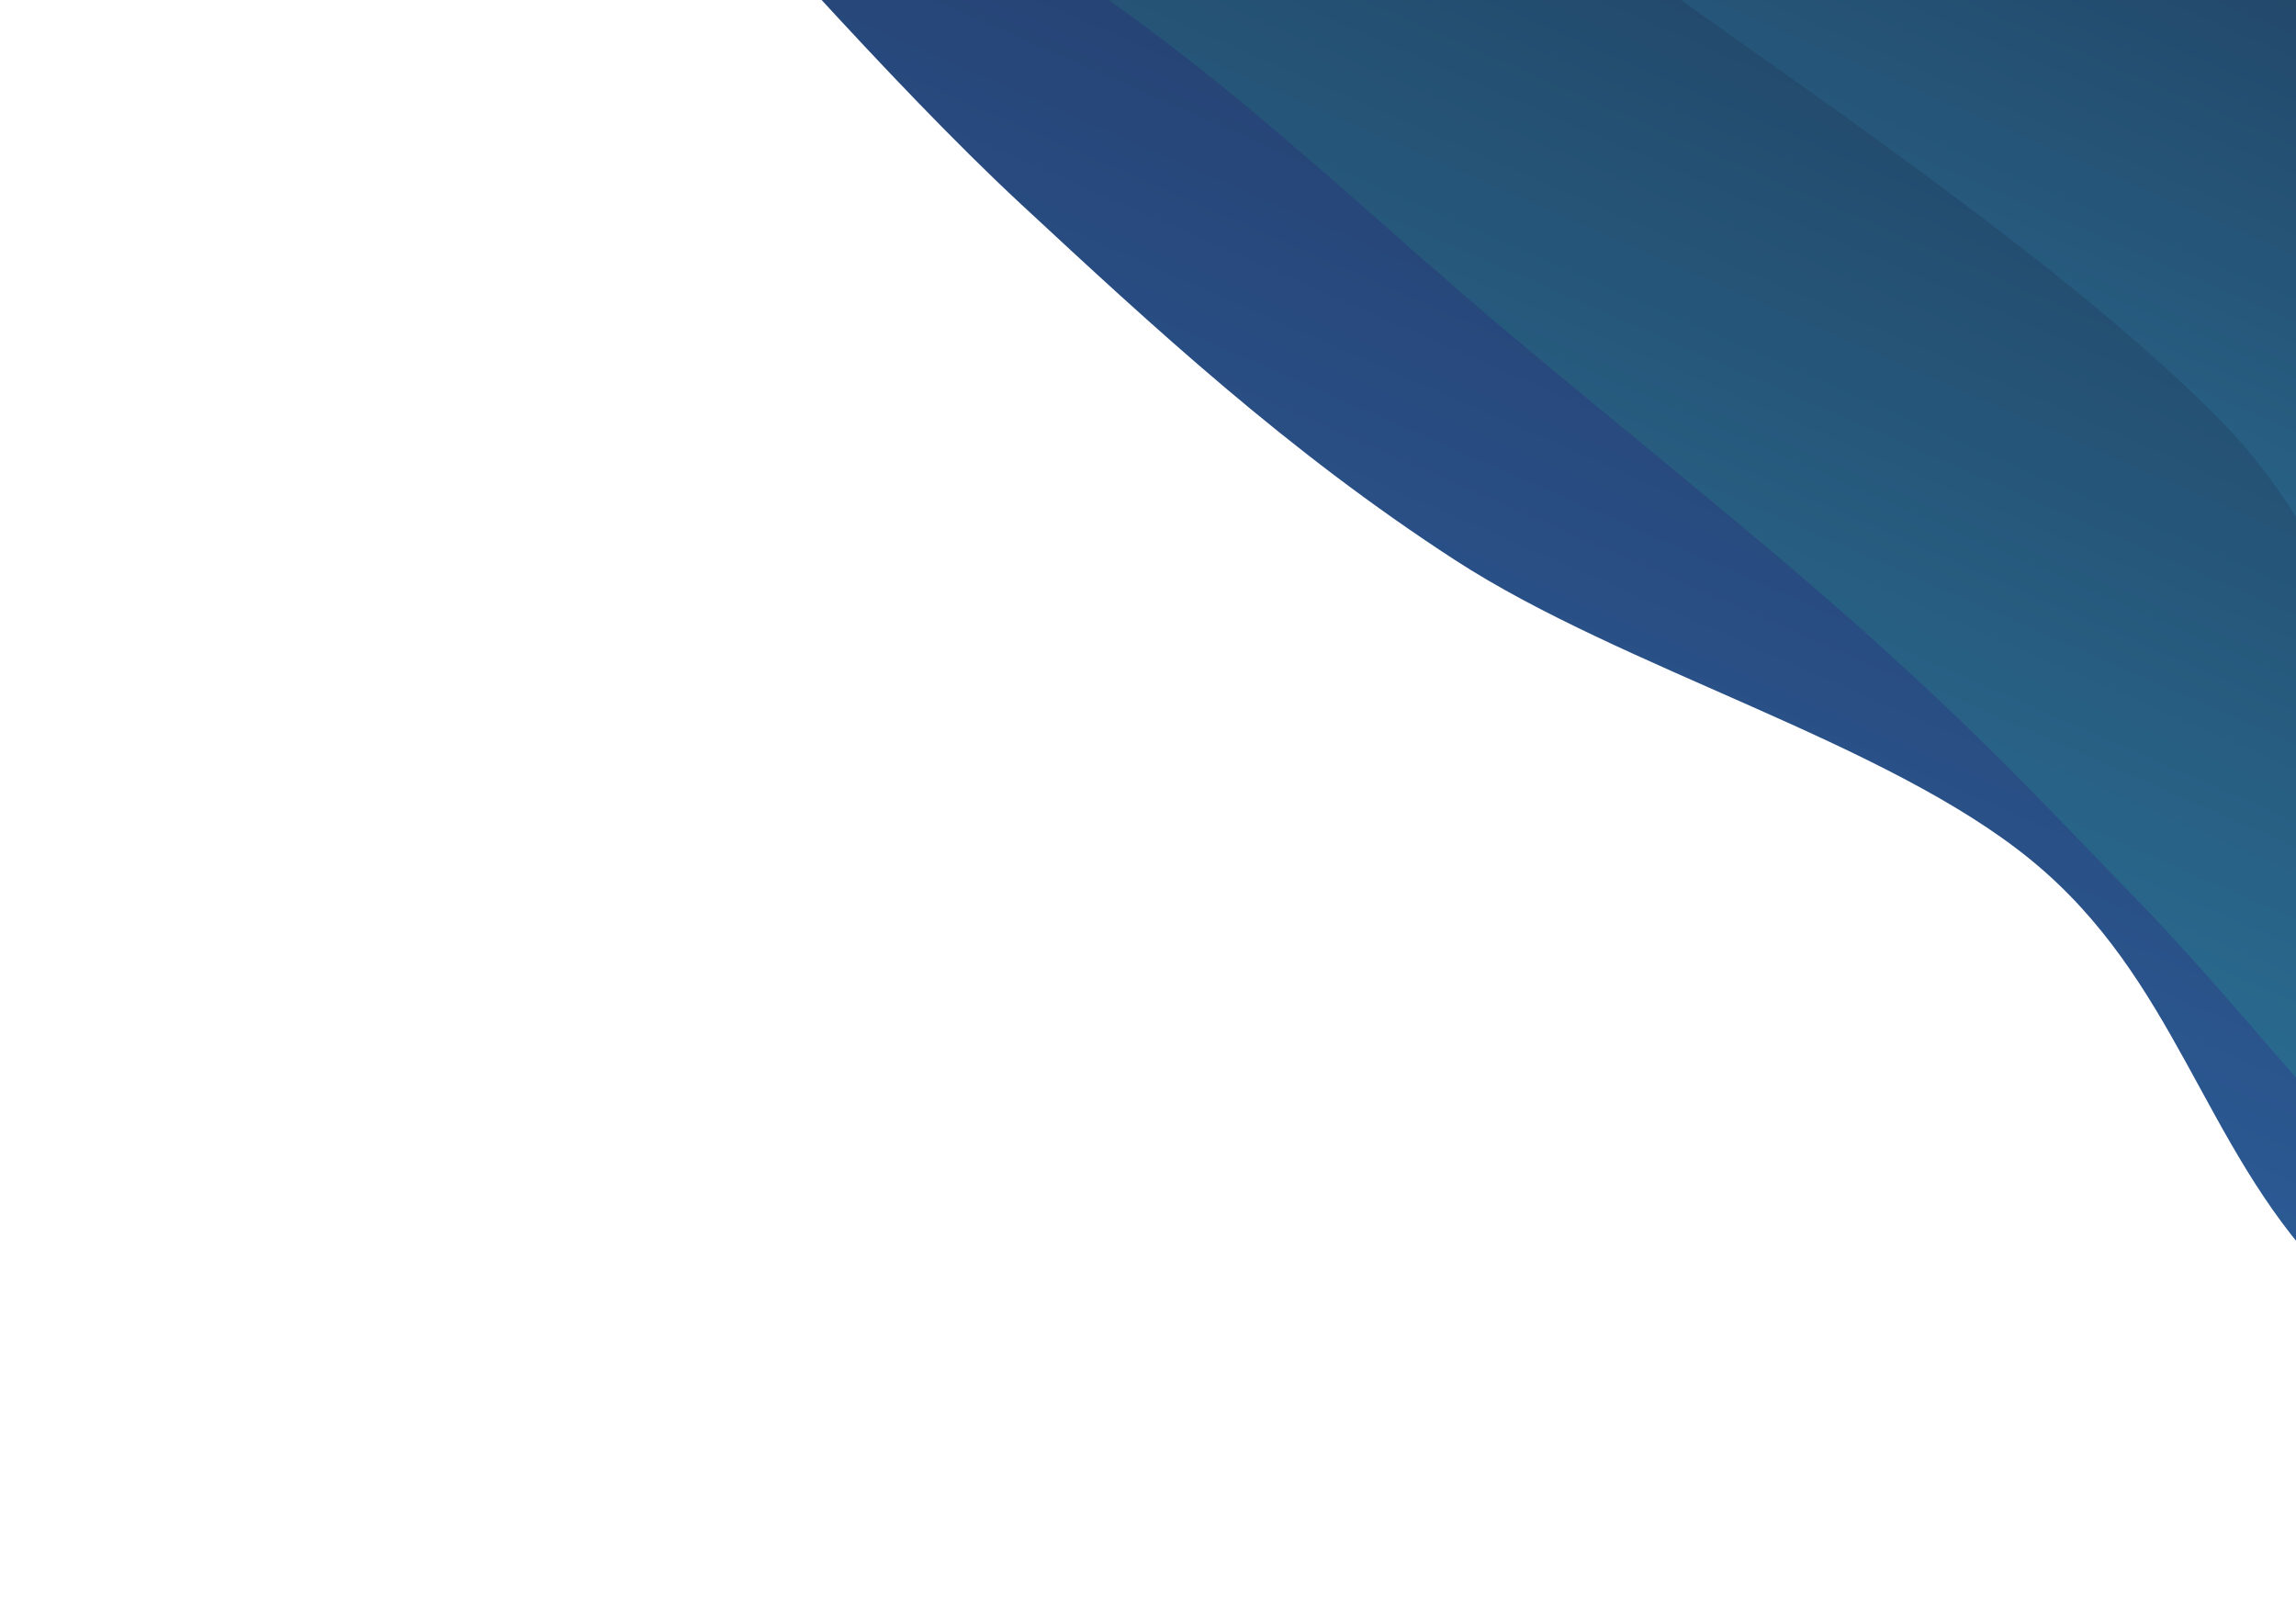<svg width="1360" height="960" viewBox="0 0 1360 960" fill="none" xmlns="http://www.w3.org/2000/svg">
<g clip-path="url(#clip0_1_271)">
<path d="M369.878 -60.466L2128.74 709.483L2561.83 -279.875L802.974 -1049.82L369.878 -60.466Z" fill="#114C55"/>
<path d="M1932.24 1158.36C1882.37 1125.98 1725.75 1031.58 1633.04 964.068C1540.33 896.558 1447.62 829.048 1375.99 753.297C1304.35 677.546 1288.91 579.819 1203.23 509.562C1117.55 439.305 961.618 396.518 861.885 331.755C762.152 266.991 683.493 193.987 604.833 120.983C526.174 47.979 425.746 -68.394 389.929 -106.27L802.974 -1049.82L2561.83 -279.875L1932.24 1158.36Z" fill="url(#paint0_linear_1_271)"/>
<path d="M1943.67 1132.23C1914.22 1098.81 1837.17 986.036 1766.97 931.717C1696.76 877.397 1605.17 871.934 1522.45 806.312C1439.73 740.69 1339.31 609.101 1270.63 537.986C1201.96 466.87 1173.59 436.685 1110.41 379.618C1047.23 322.551 964.504 256.929 891.552 195.585C818.601 134.24 752.674 70.149 672.699 11.552C592.723 -47.045 455.198 -128.074 411.698 -155.999L802.974 -1049.82L2561.83 -279.875L1943.67 1132.23Z" fill="url(#paint1_linear_1_271)"/>
<path d="M2035.31 922.891C2000.07 883.704 1915.41 757.903 1823.85 687.77C1732.29 617.637 1570.49 574.974 1485.95 502.095C1401.42 429.215 1396.9 333.143 1316.64 250.492C1236.38 167.841 1093.22 69.296 1004.4 6.188C915.59 -56.92 865.548 -62.302 783.76 -128.157C701.971 -194.013 558.685 -345.479 513.67 -388.943L802.974 -1049.82L2561.83 -279.874L2035.31 922.891Z" fill="url(#paint2_linear_1_271)"/>
</g>
<defs>
<linearGradient id="paint0_linear_1_271" x1="1052.81" y1="773.383" x2="1682.4" y2="-664.849" gradientUnits="userSpaceOnUse">
<stop stop-color="#2D629F"/>
<stop offset="1" stop-color="#1A0B28"/>
</linearGradient>
<linearGradient id="paint1_linear_1_271" x1="1064.25" y1="747.257" x2="1682.4" y2="-664.849" gradientUnits="userSpaceOnUse">
<stop stop-color="#2D799F"/>
<stop offset="1" stop-color="#150B28"/>
</linearGradient>
<linearGradient id="paint2_linear_1_271" x1="1155.89" y1="537.916" x2="1682.4" y2="-664.849" gradientUnits="userSpaceOnUse">
<stop stop-color="#2D799F"/>
<stop offset="1" stop-color="#150B28"/>
</linearGradient>
<clipPath id="clip0_1_271">
<rect width="1920" height="1985" fill="white" transform="translate(1702.86 1682.35) rotate(-156.358)"/>
</clipPath>
</defs>
</svg>
